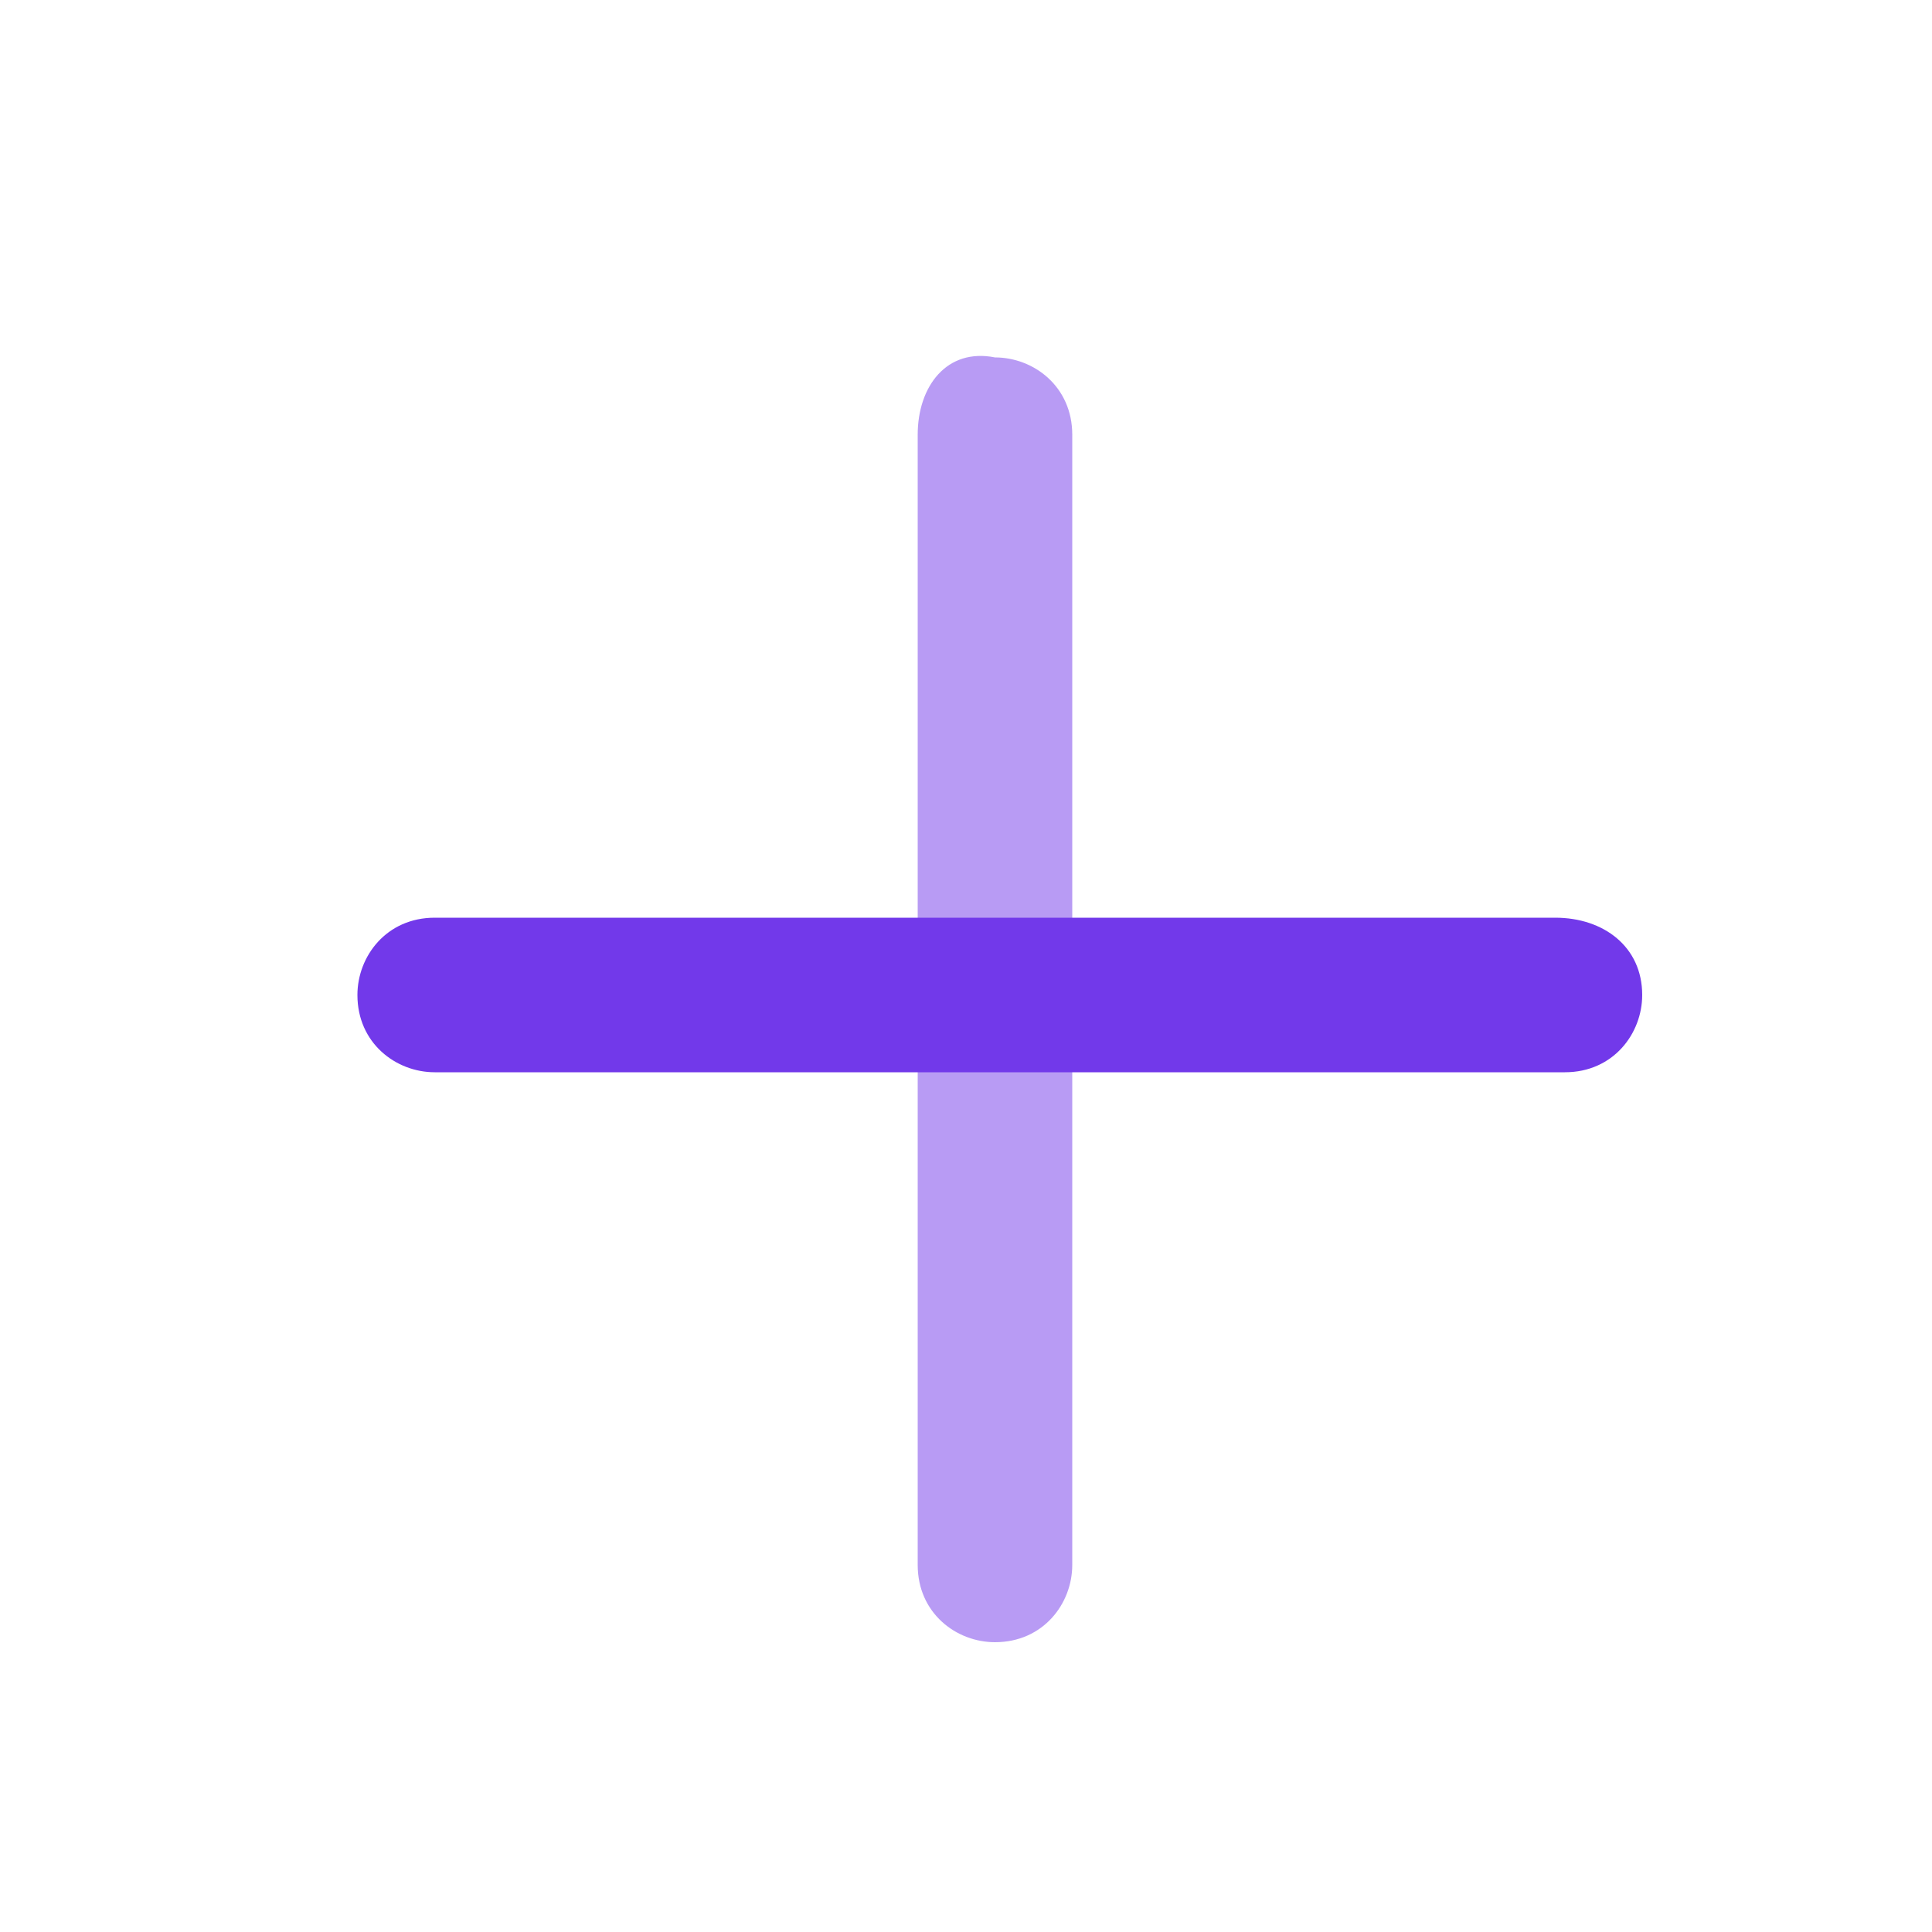 <?xml version="1.0" encoding="utf-8"?>
<!-- Generator: Adobe Illustrator 25.0.1, SVG Export Plug-In . SVG Version: 6.00 Build 0)  -->
<svg version="1.1" id="Layer_1" xmlns="http://www.w3.org/2000/svg" xmlns:xlink="http://www.w3.org/1999/xlink" x="0px" y="0px"
	 viewBox="0 0 20 20" style="enable-background:new 0 0 20 20;" xml:space="preserve">
<style type="text/css">
	.st0{opacity:0.5;fill:#7239EA;enable-background:new    ;}
	.st1{fill:#7239EA;}
</style>
<path class="st0" d="M9.5,4.5v11.7c0,0.5,0.4,0.8,0.8,0.8c0.5,0,0.8-0.4,0.8-0.8V4.5c0-0.5-0.4-0.8-0.8-0.8C9.8,3.6,9.5,4,9.5,4.5z"
	/>
<path class="st1" d="M16.1,9.5H4.5c-0.5,0-0.8,0.4-0.8,0.8c0,0.5,0.4,0.8,0.8,0.8h11.7c0.5,0,0.8-0.4,0.8-0.8
	C17,9.8,16.6,9.5,16.1,9.5z"/>
</svg>
